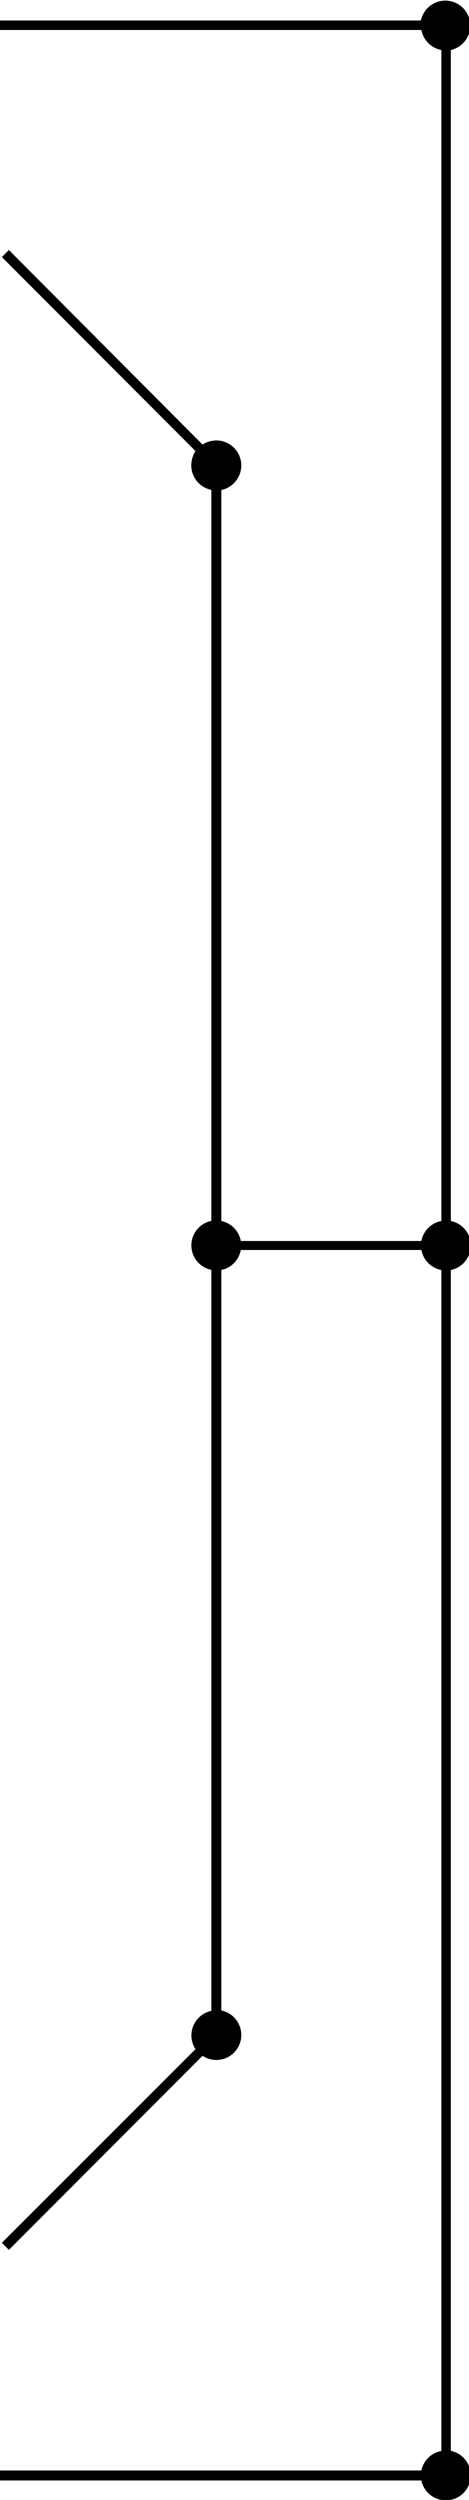 <svg xmlns="http://www.w3.org/2000/svg" viewBox="0 0 47 250">
    <path fill-rule="evenodd" d="M45.18,245.05V127a2.5,2.5,0,0,0,0-4.9V5a2.5,2.5,0,1,0-3-2.95H0V3H42.23a2.5,2.5,0,0,0,2,2v117.1a2.5,2.5,0,0,0-2,2H24.13a2.5,2.5,0,0,0-1.95-2V49a2.36,2.36,0,0,0,.88-.37,2.5,2.5,0,1,0-2.76-4.17L.89,25l-.7.71,19.4,19.4a2.6,2.6,0,0,0-.36.88,2.5,2.5,0,0,0,1.95,3v73.1a2.5,2.5,0,0,0,0,4.9v74.1a2.51,2.51,0,0,0-1.59,3.83L.19,224.28l.7.71L20.3,205.58a2.43,2.43,0,0,0,.88.37,2.5,2.5,0,0,0,1-4.9V127a2.5,2.5,0,0,0,1.95-2h18.1a2.5,2.5,0,0,0,2,2v118.1a2.5,2.5,0,0,0-2,1.95H0v1H42.23a2.5,2.5,0,1,0,3-2.95Z"/>
</svg>
